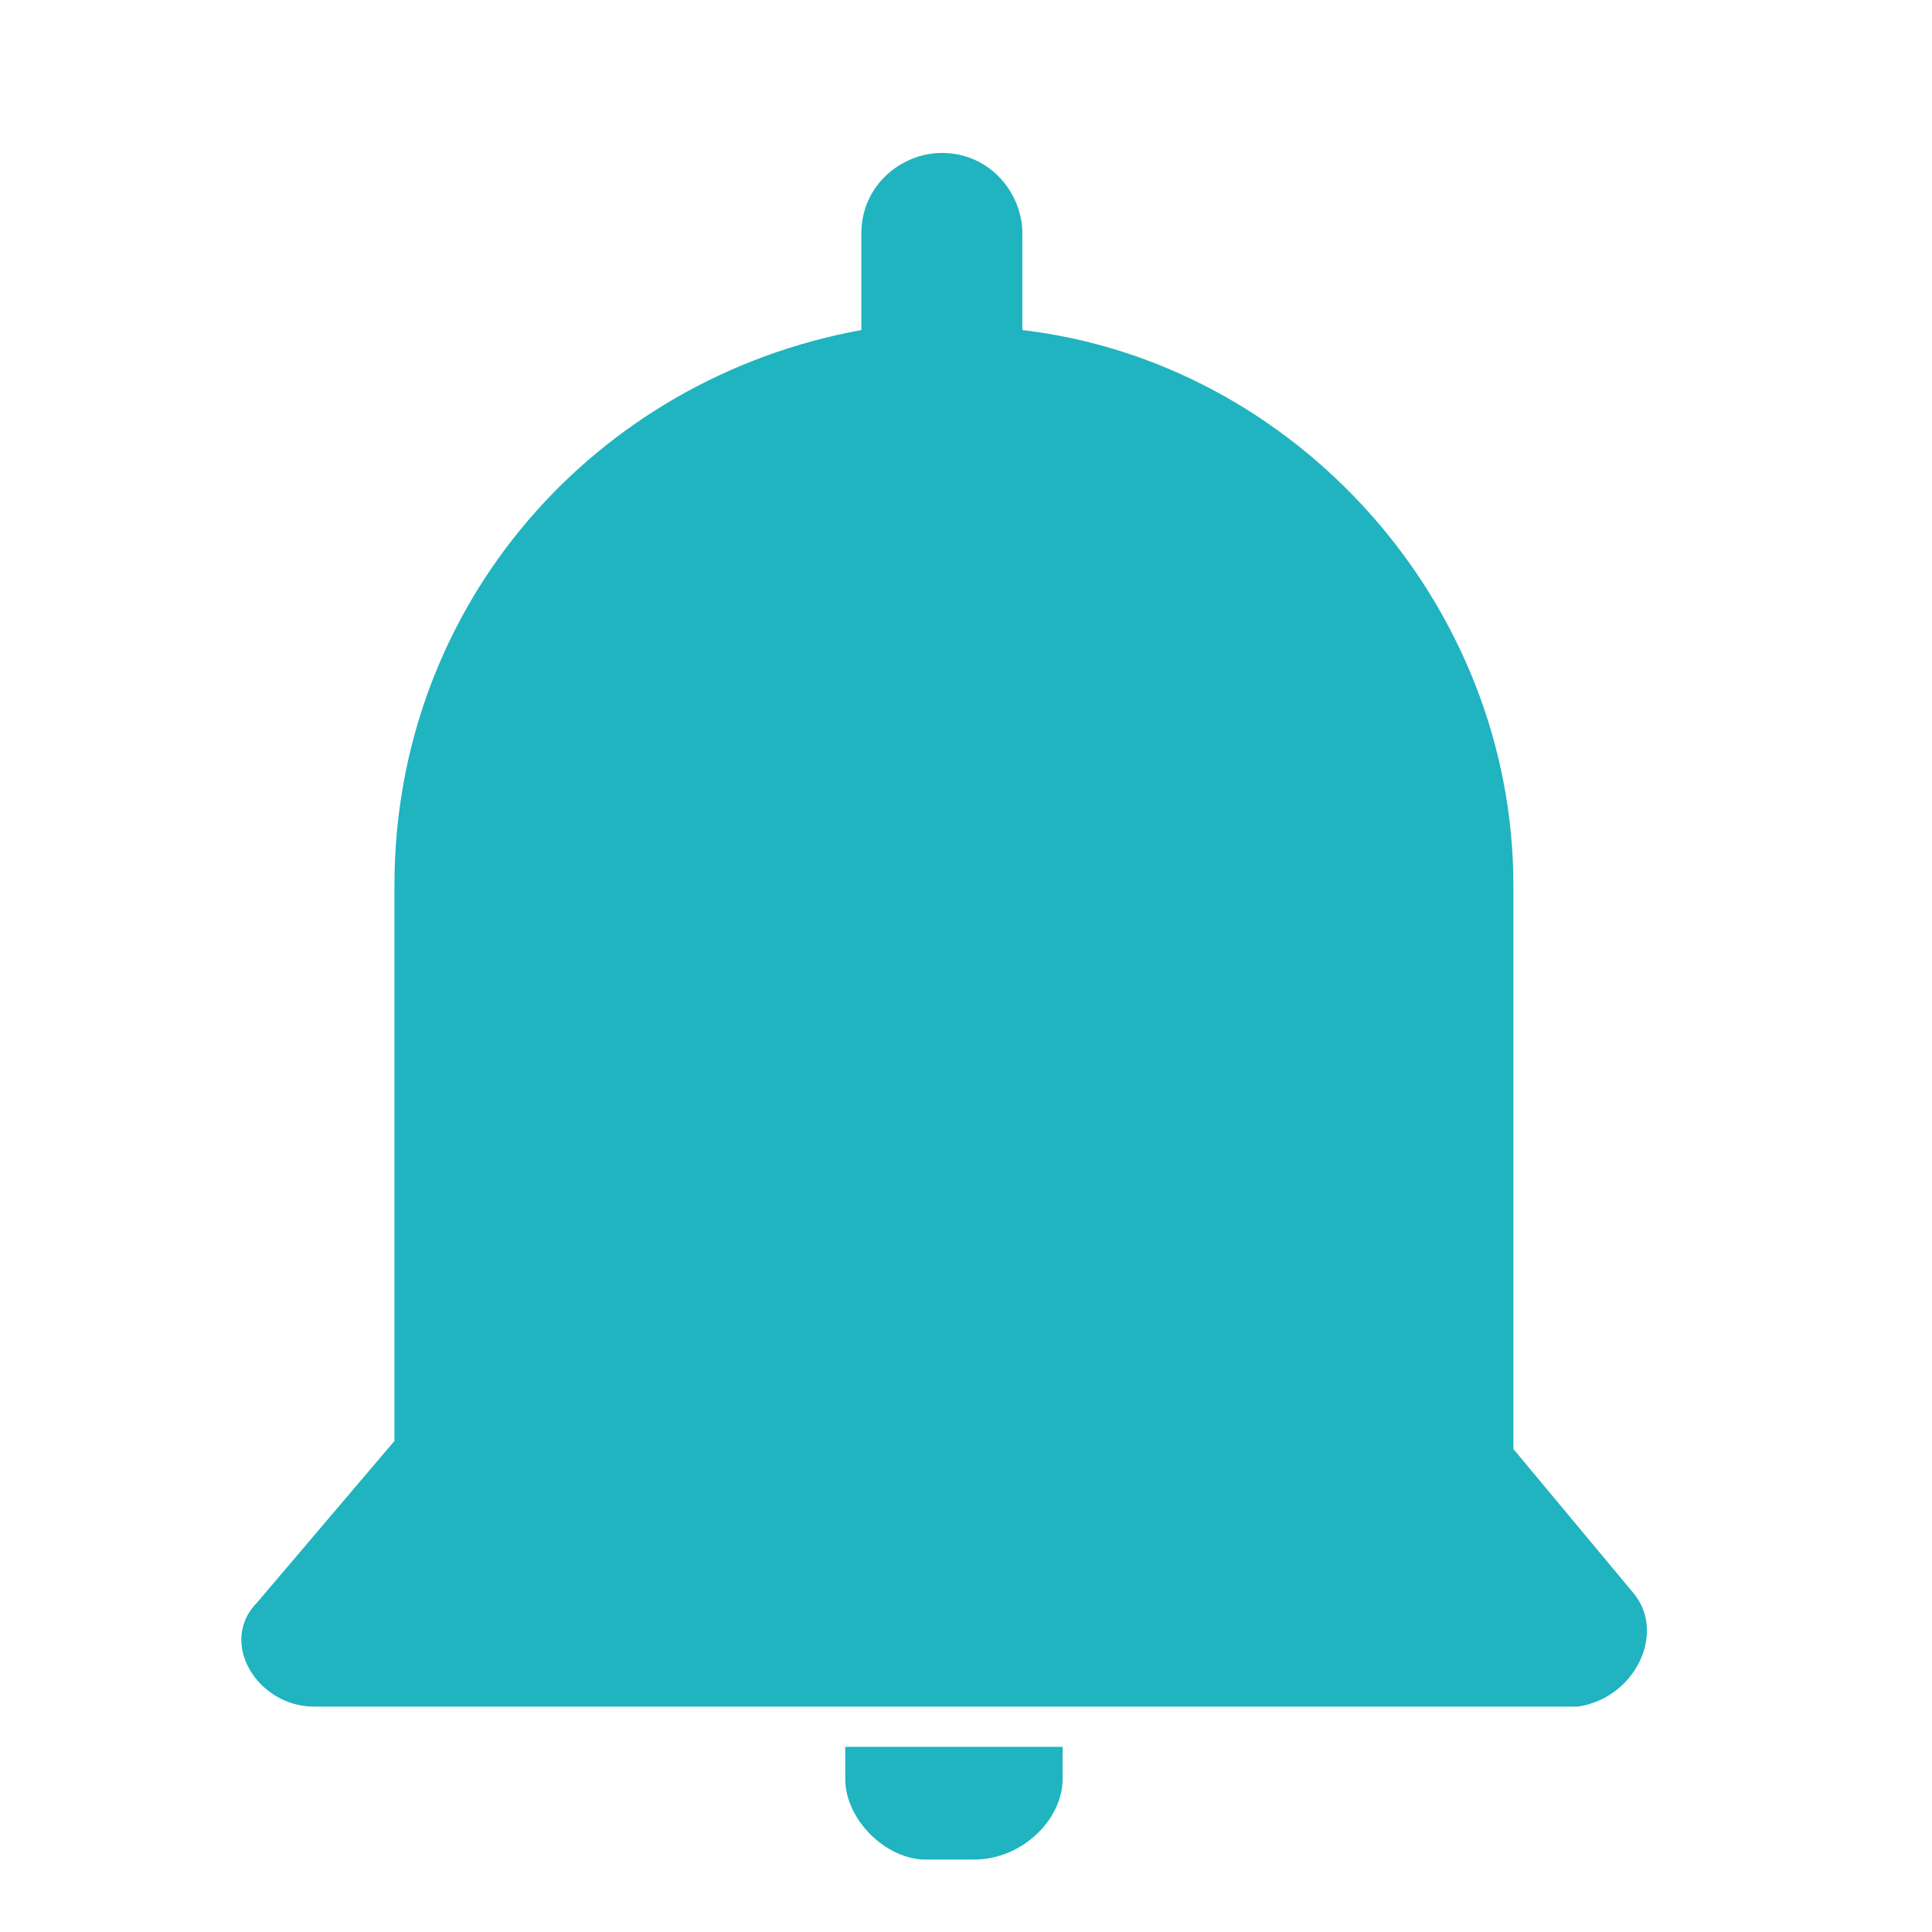 <?xml version="1.0" encoding="utf-8"?>
<!-- Generator: Adobe Illustrator 25.0.0, SVG Export Plug-In . SVG Version: 6.00 Build 0)  -->
<svg version="1.1" id="Layer_1" xmlns="http://www.w3.org/2000/svg" xmlns:xlink="http://www.w3.org/1999/xlink" x="0px" y="0px"
	 viewBox="0 0 24 24" style="enable-background:new 0 0 24 24;" xml:space="preserve">
<style type="text/css">
	.st0{fill:#1FB4BF;}
</style>
<g>
	<path class="st0" d="M20.3,19.8l-1.5-1.8c0-2.5,0-7,0-7c0-3.5-2.7-6.5-6.1-6.9V2.9c0-0.5-0.4-1-1-1c-0.5,0-1,0.4-1,1v1.2
		c-3.3,0.6-5.8,3.4-5.8,6.9v6.9l-1.7,2c-0.5,0.5,0,1.3,0.7,1.3h15.7C20.3,21.1,20.7,20.3,20.3,19.8z"/>
	<path class="st0" d="M10.5,22.1c0,0.5,0.5,1,1,1h0.6c0.6,0,1.1-0.5,1.1-1v-0.4h-2.7C10.5,21.7,10.5,22.1,10.5,22.1z"/>
</g>
</svg>
